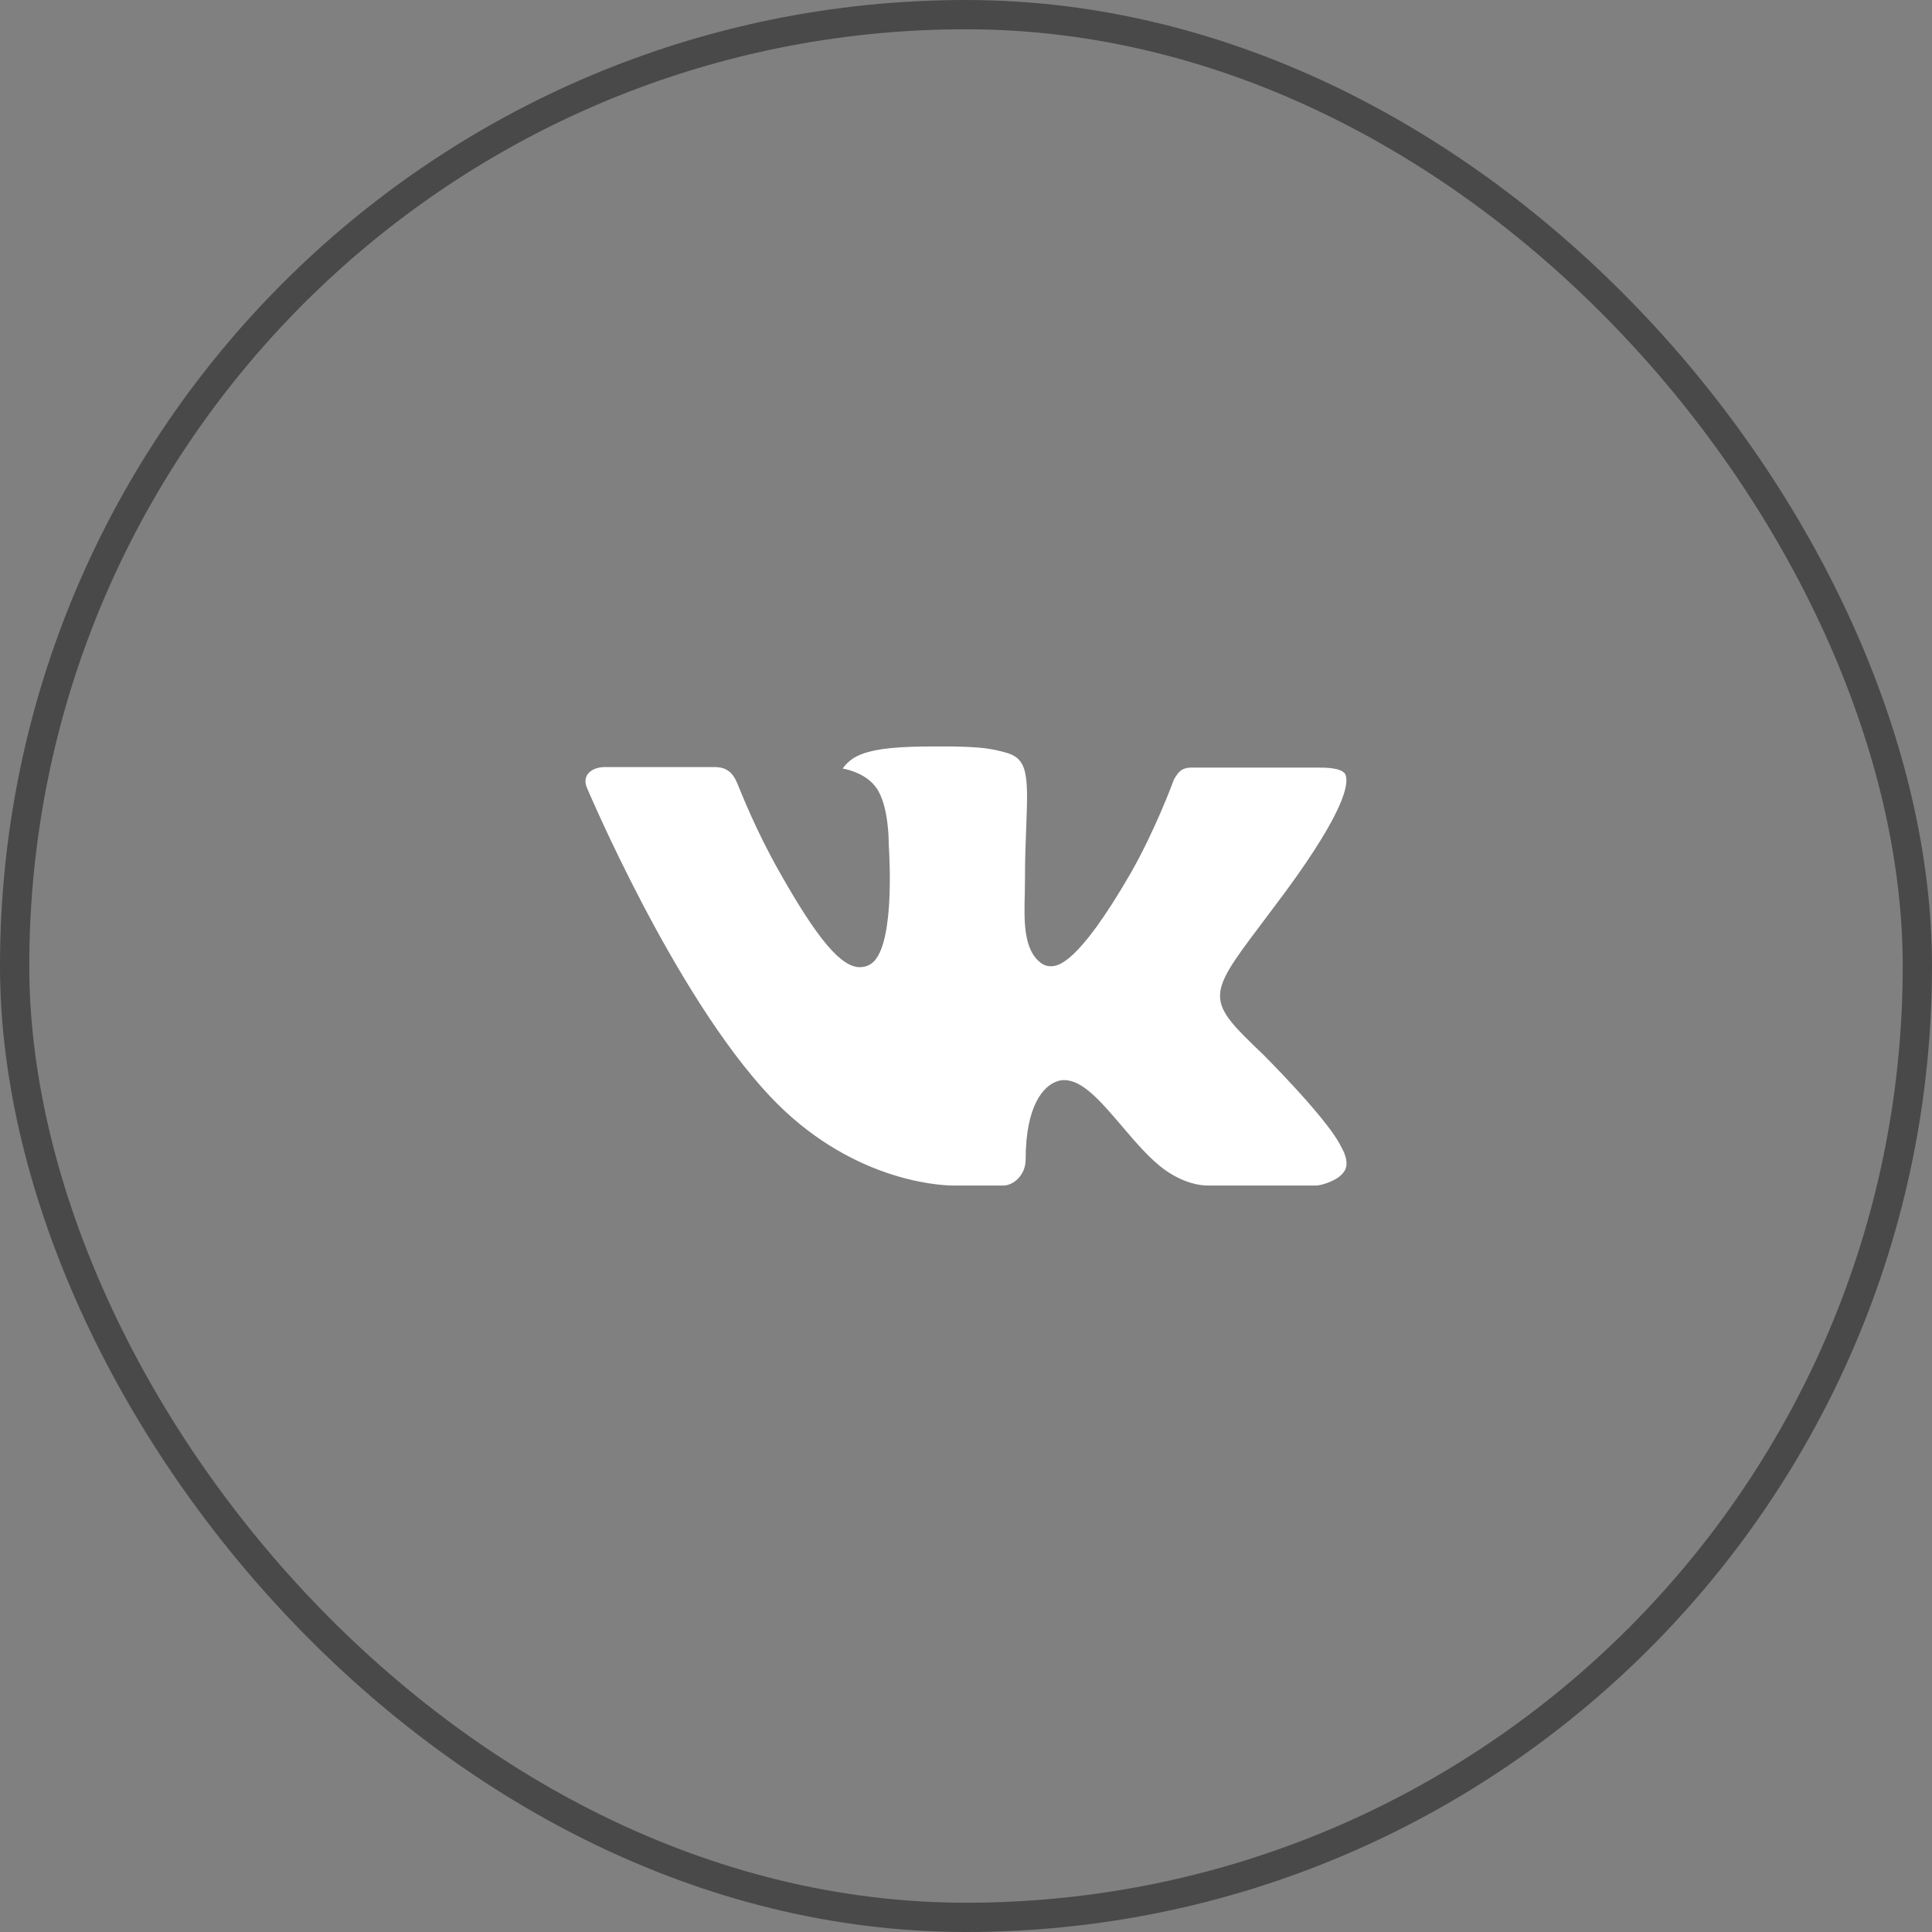 <svg width="66" height="66" viewBox="0 0 66 66" fill="none" xmlns="http://www.w3.org/2000/svg">
<rect x="0" y="0" width="66" height="66" fill="#808080" stroke="none"/>
<rect x="0.5" y="0.5" width="65" height="65" rx="32.5" stroke="#494949"/>
<path fill-rule="evenodd" clip-rule="evenodd" d="M43.143 36.015C43.143 36.015 45.245 38.11 45.765 39.079C45.775 39.093 45.783 39.109 45.788 39.125C46 39.483 46.052 39.764 45.948 39.971C45.773 40.314 45.178 40.486 44.977 40.5H41.262C41.003 40.5 40.465 40.432 39.809 39.975C39.309 39.622 38.811 39.041 38.329 38.473C37.609 37.63 36.986 36.898 36.355 36.898C36.276 36.897 36.197 36.911 36.121 36.937C35.644 37.089 35.038 37.775 35.038 39.603C35.038 40.175 34.591 40.5 34.278 40.5H32.576C31.997 40.5 28.978 40.295 26.301 37.447C23.021 33.96 20.076 26.965 20.047 26.904C19.864 26.451 20.248 26.204 20.664 26.204H24.416C24.919 26.204 25.083 26.512 25.198 26.787C25.33 27.103 25.822 28.368 26.628 29.788C27.933 32.1 28.735 33.041 29.376 33.041C29.496 33.041 29.614 33.009 29.719 32.949C30.556 32.484 30.4 29.467 30.361 28.845C30.361 28.725 30.36 27.498 29.931 26.905C29.624 26.48 29.101 26.315 28.785 26.254C28.87 26.131 29.049 25.942 29.279 25.831C29.853 25.542 30.889 25.5 31.917 25.5H32.488C33.603 25.516 33.892 25.588 34.297 25.692C35.114 25.888 35.13 26.422 35.058 28.241C35.037 28.76 35.015 29.345 35.015 30.034C35.015 30.181 35.009 30.345 35.009 30.511C34.984 31.444 34.951 32.495 35.604 32.926C35.689 32.98 35.786 33.008 35.886 33.008C36.112 33.008 36.79 33.008 38.627 29.827C39.432 28.422 40.056 26.765 40.099 26.64C40.136 26.57 40.245 26.375 40.378 26.296C40.472 26.246 40.578 26.22 40.684 26.223H45.098C45.579 26.223 45.905 26.296 45.969 26.48C46.075 26.778 45.948 27.687 43.933 30.437C43.594 30.894 43.296 31.291 43.035 31.637C41.208 34.056 41.208 34.178 43.143 36.015Z" fill="white"/>
</svg>
